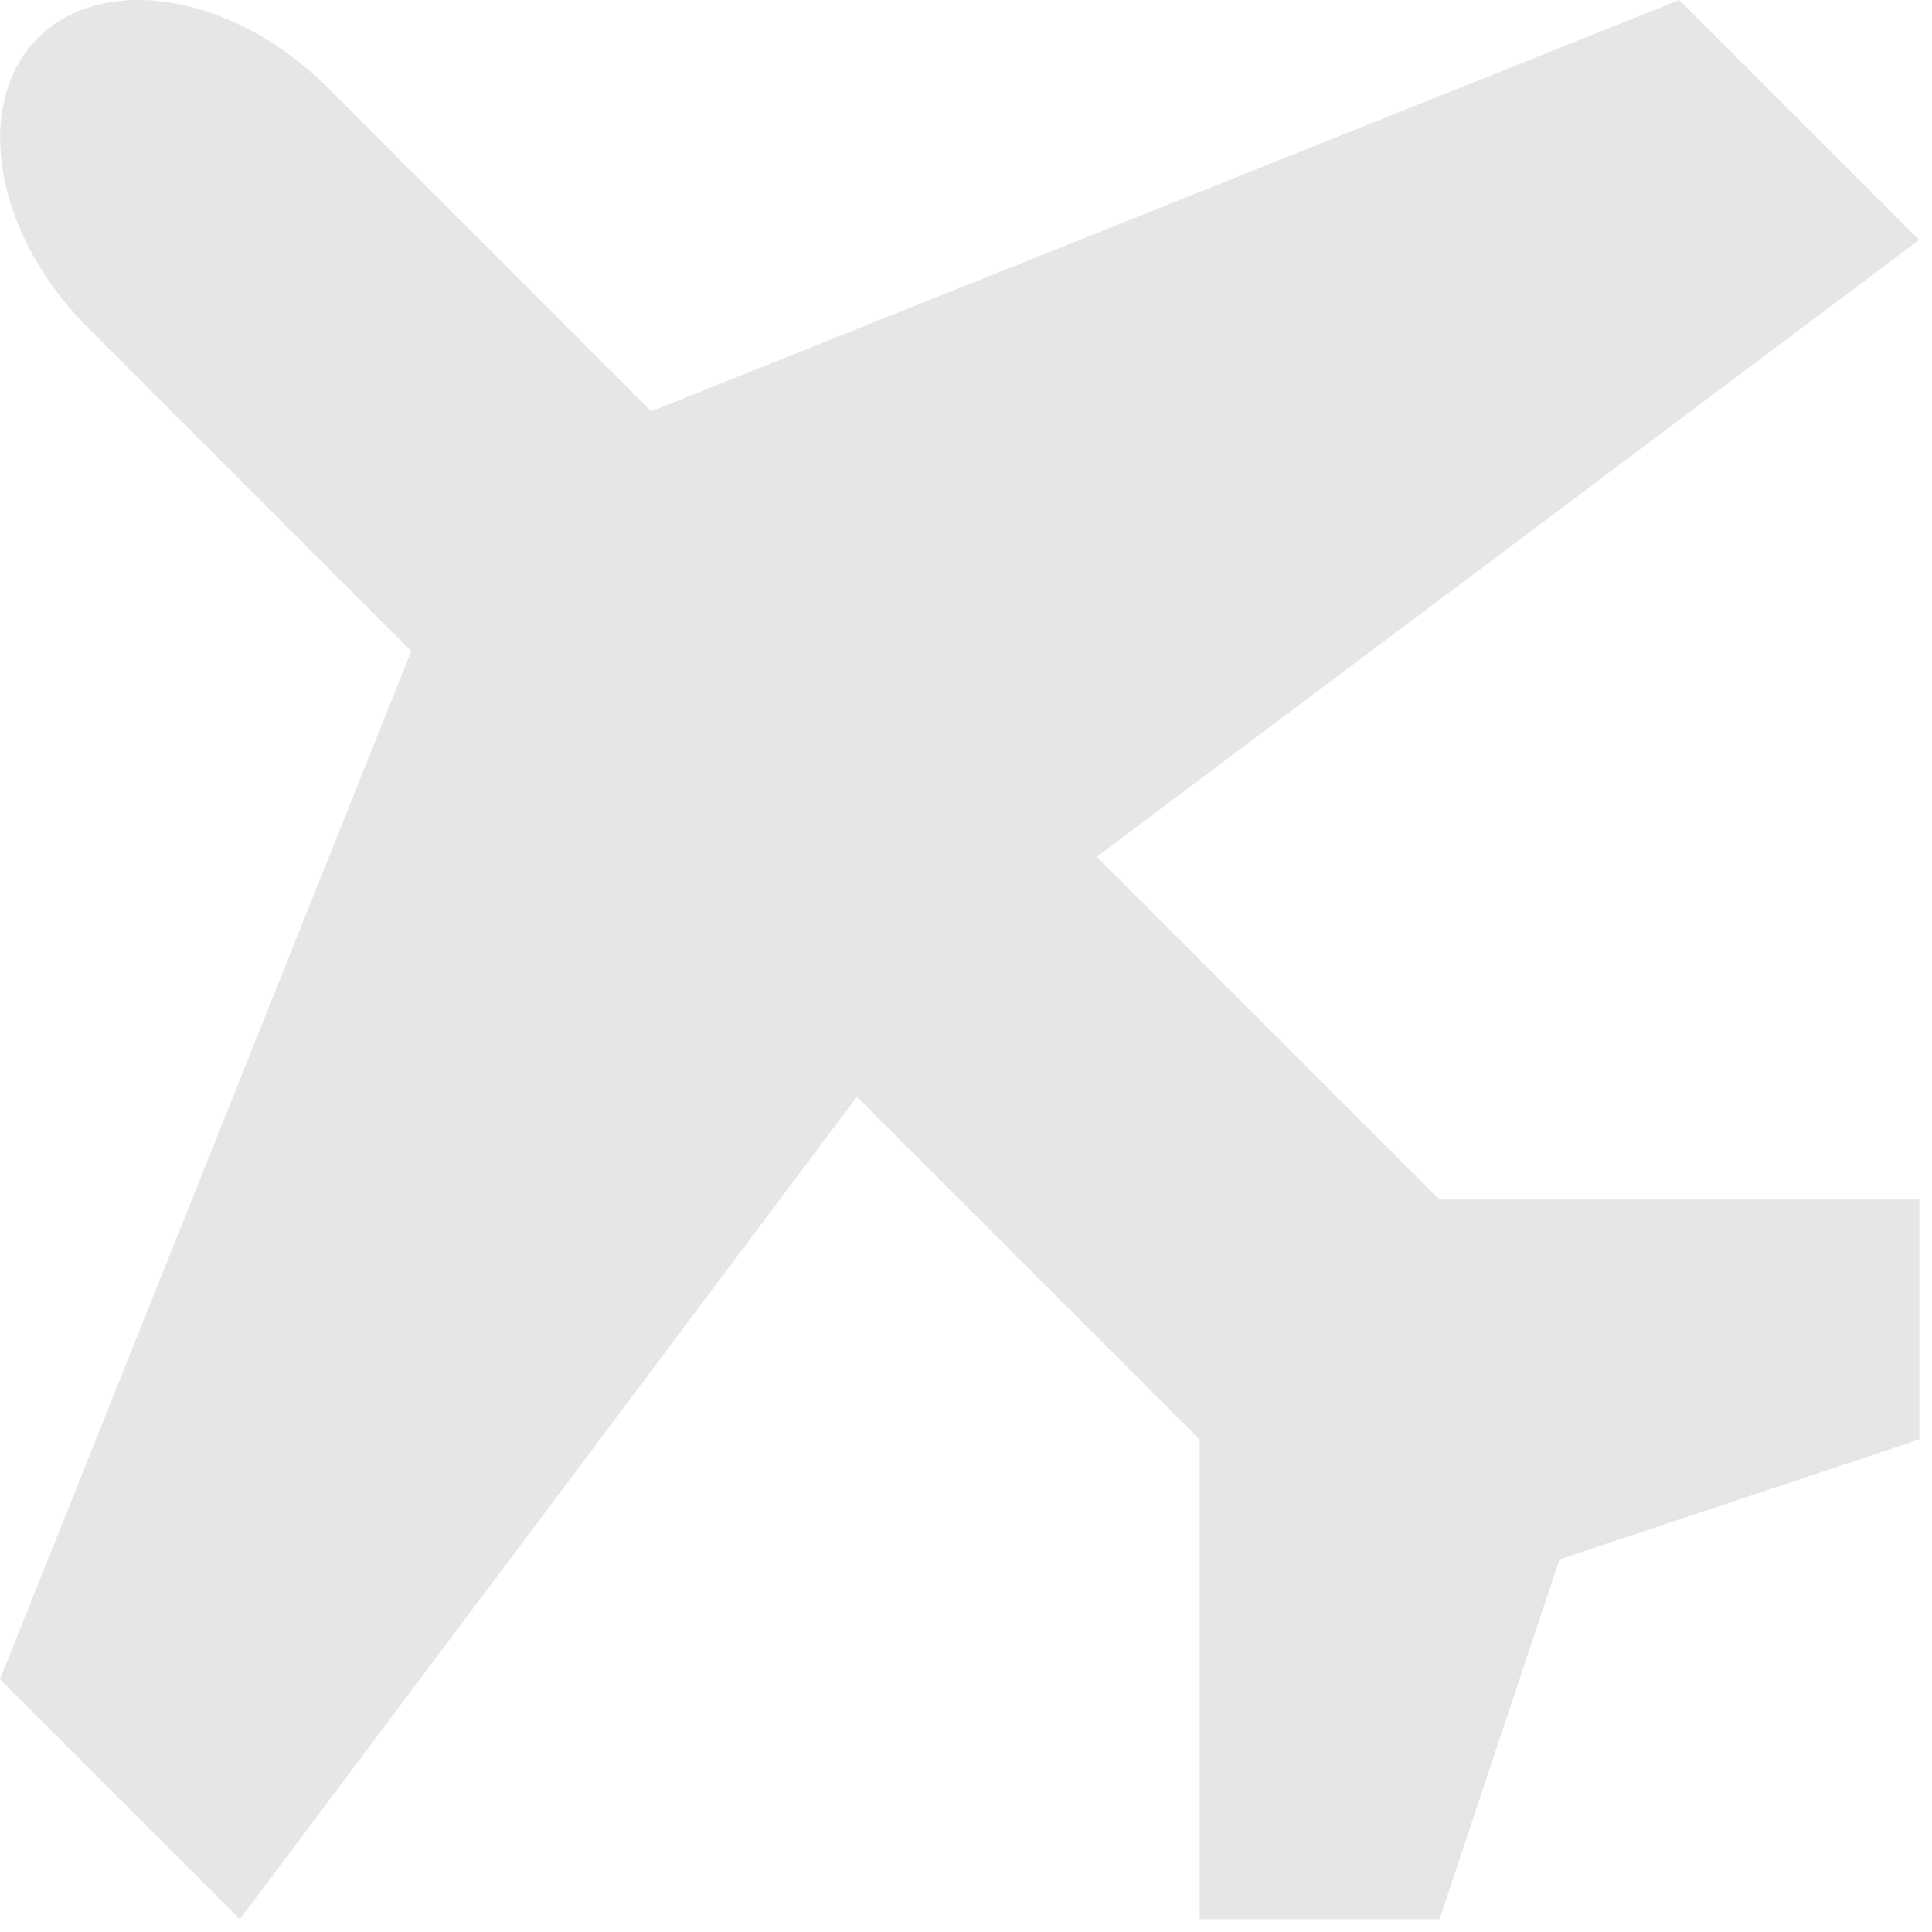 <svg width="151" height="151" viewBox="0 0 151 151" fill="none" xmlns="http://www.w3.org/2000/svg">
<path d="M112.5 93.752L85.716 66.968L150 18.752L131.25 0.002L50.897 32.149L25.603 6.846C18.309 -0.448 8.128 -2.192 2.972 2.964C-2.184 8.121 -0.441 18.302 6.853 25.596L32.147 50.889L0 131.252L18.75 150.002L66.975 85.718L93.759 112.502V150.002H112.509L121.884 121.877L150.009 112.502V93.752H112.5Z" fill="#E6E6E6"/>
</svg>
